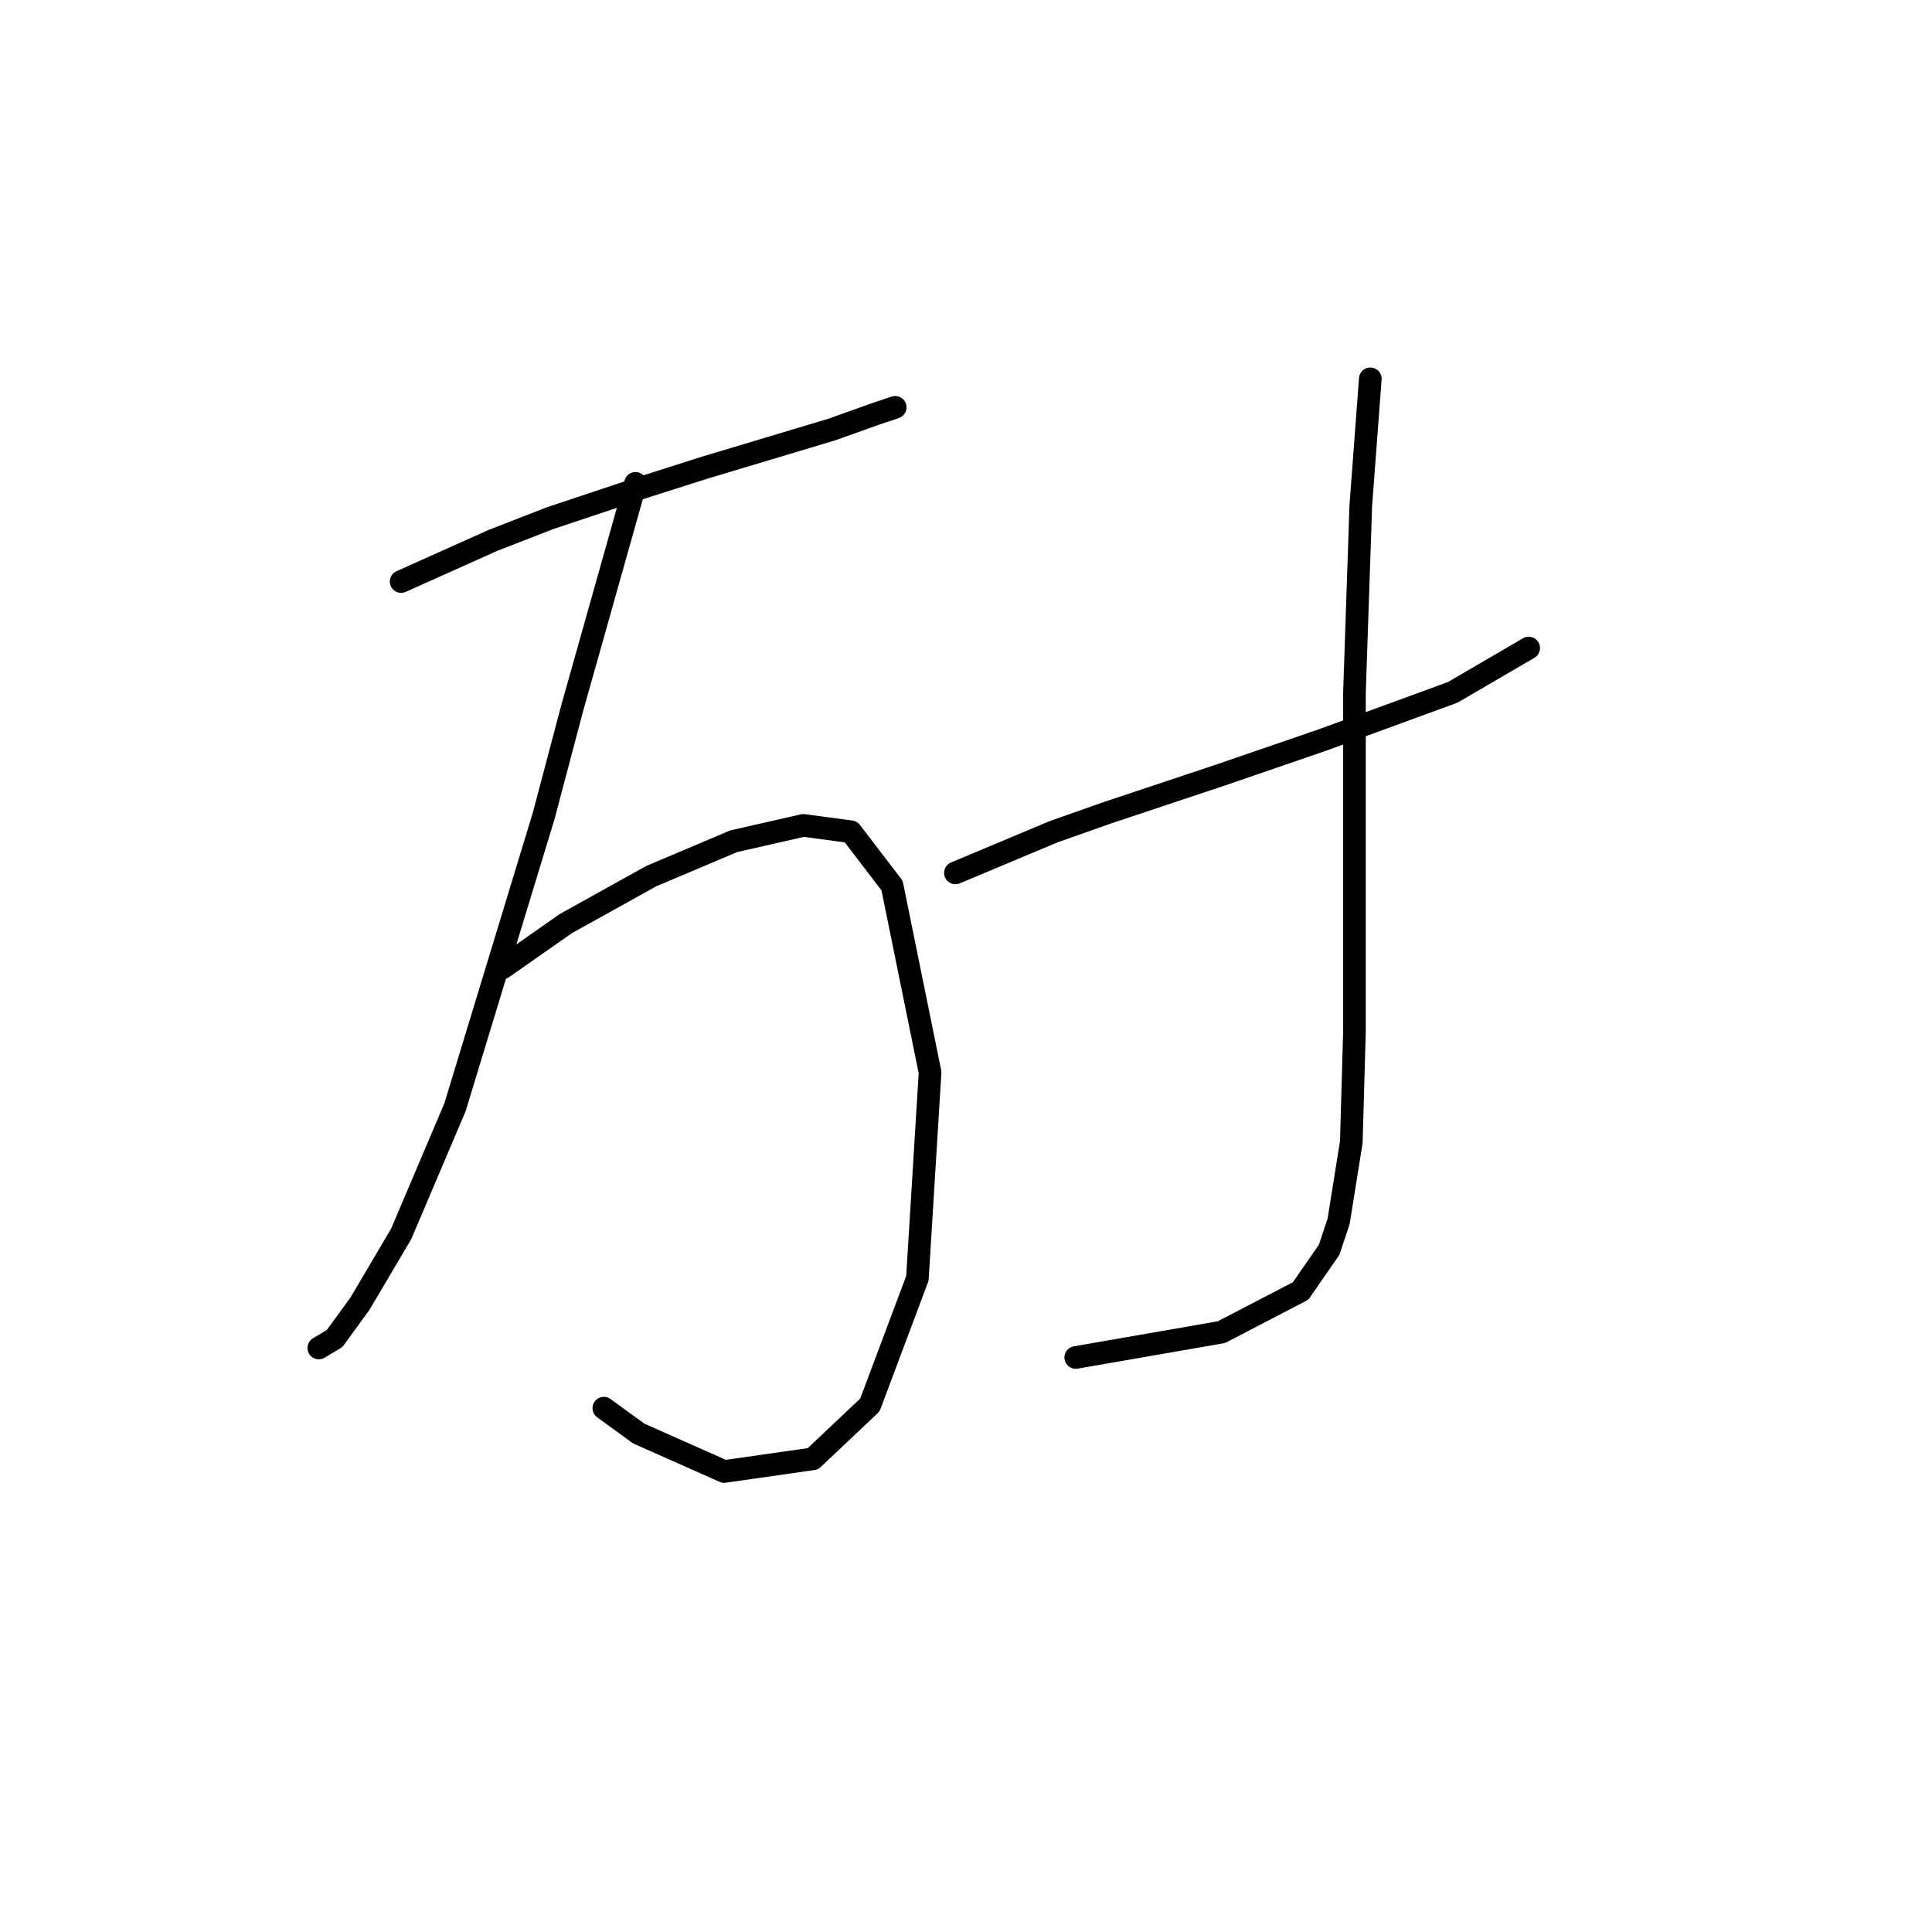 <?xml version="1.0" standalone="no"?>
    <svg width="256" height="256" xmlns="http://www.w3.org/2000/svg" version="1.1">
    <polyline stroke="black" stroke-width="3" stroke-linecap="round" fill="transparent" stroke-linejoin="round" points="53.154 77.056 65.325 71.6 72.879 68.663 84.21 64.886 93.442 61.948 110.229 56.912 116.104 54.814 118.622 53.974 118.622 53.974 " />
        <polyline stroke="black" stroke-width="3" stroke-linecap="round" fill="transparent" stroke-linejoin="round" points="84.21 64.046 75.816 93.843 72.039 108.111 60.289 146.721 53.154 163.507 47.699 172.74 44.341 177.356 42.243 178.615 42.243 178.615 " />
        <polyline stroke="black" stroke-width="3" stroke-linecap="round" fill="transparent" stroke-linejoin="round" points="66.584 128.255 74.977 122.38 86.308 116.085 97.219 111.469 106.452 109.37 112.747 110.21 118.203 117.344 123.239 142.104 121.56 169.383 115.265 186.169 107.711 193.304 95.96 194.982 84.629 189.946 80.013 186.589 80.013 186.589 " />
        <polyline stroke="black" stroke-width="3" stroke-linecap="round" fill="transparent" stroke-linejoin="round" points="126.596 115.665 139.606 110.21 146.74 107.692 154.294 105.174 161.848 102.656 175.277 98.039 192.484 91.744 202.556 85.869 202.556 85.869 " />
        <polyline stroke="black" stroke-width="3" stroke-linecap="round" fill="transparent" stroke-linejoin="round" points="181.572 50.197 180.313 66.984 179.474 91.744 179.474 116.085 179.474 136.649 179.054 151.337 177.376 161.829 176.117 165.606 172.34 171.061 161.848 176.517 142.543 179.874 142.543 179.874 " />
        </svg>